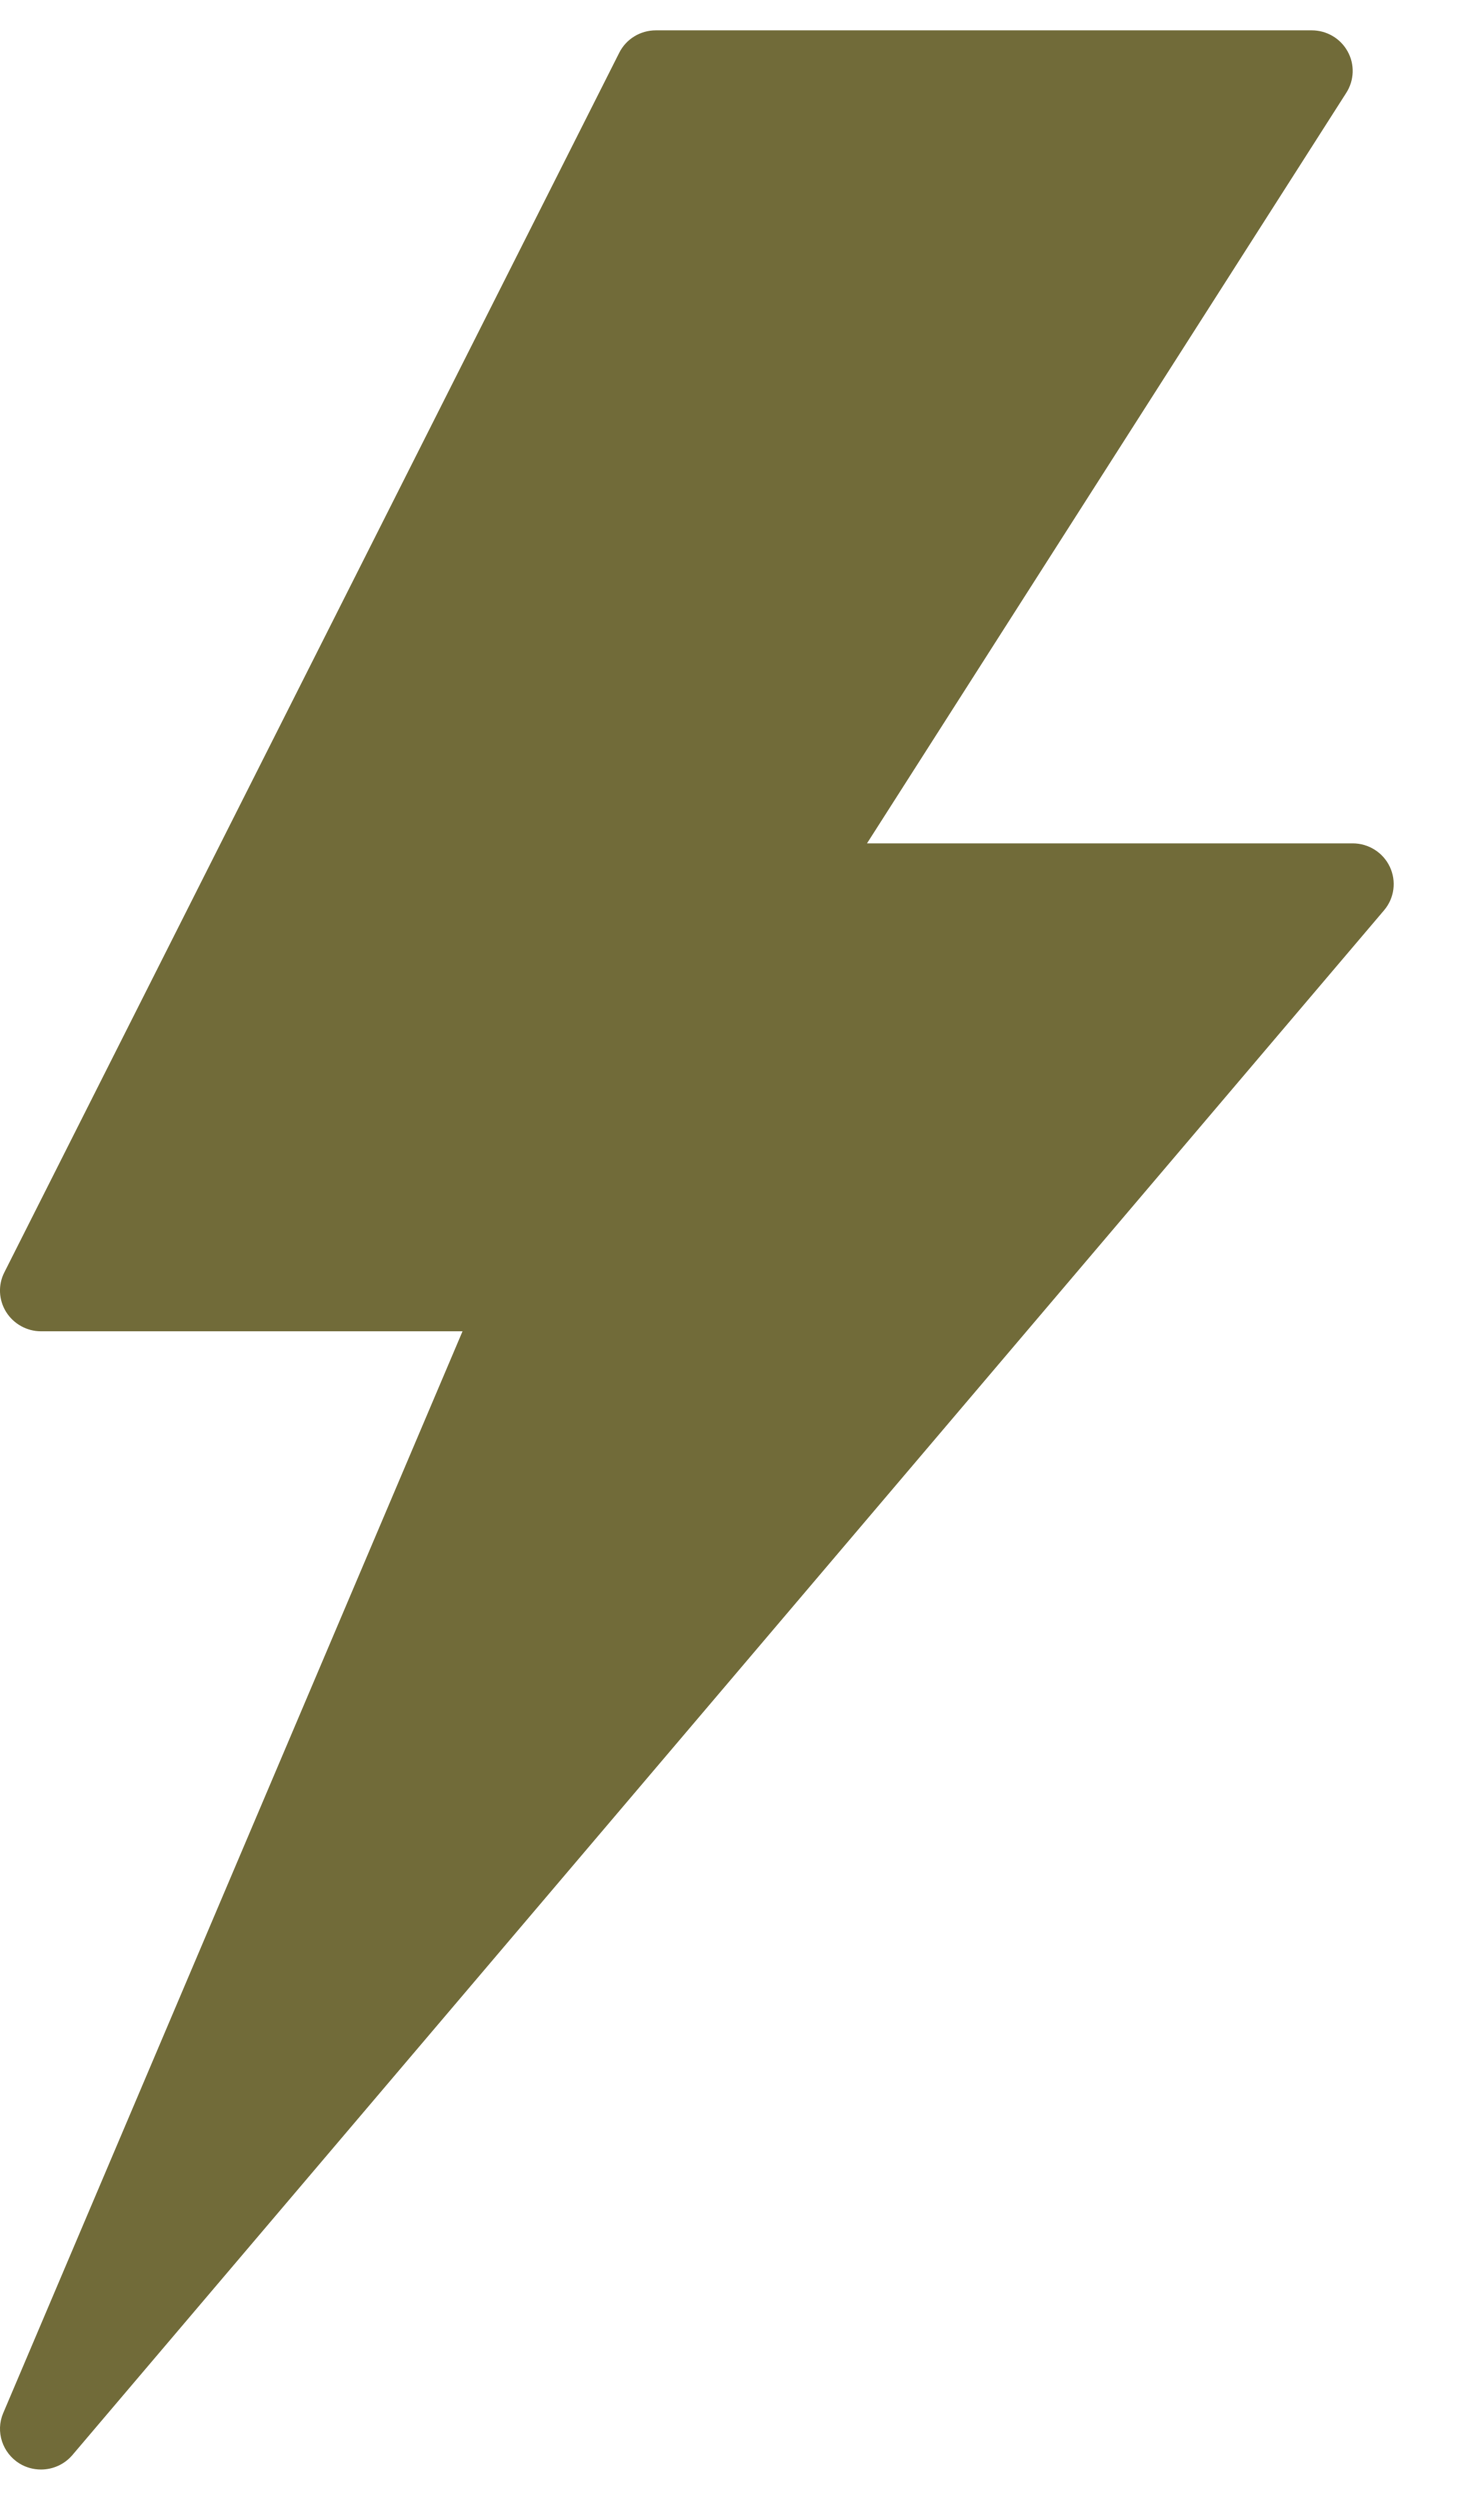 <svg width="13" height="22" viewBox="0 0 13 22" fill="none" xmlns="http://www.w3.org/2000/svg">
<path d="M12.233 7.629C12.174 7.503 12.046 7.422 11.906 7.422H7.631L11.85 0.816C11.92 0.706 11.925 0.566 11.861 0.452C11.798 0.338 11.677 0.267 11.545 0.267H5.773C5.636 0.267 5.511 0.343 5.45 0.465L0.038 11.198C-0.018 11.308 -0.012 11.44 0.054 11.546C0.12 11.651 0.236 11.716 0.361 11.716H4.071L0.028 21.237C-0.041 21.399 0.021 21.588 0.173 21.681C0.231 21.716 0.296 21.733 0.361 21.733C0.464 21.733 0.566 21.689 0.637 21.606L12.182 8.011C12.273 7.904 12.292 7.755 12.233 7.629Z" fill="#716B39"/>
</svg>
